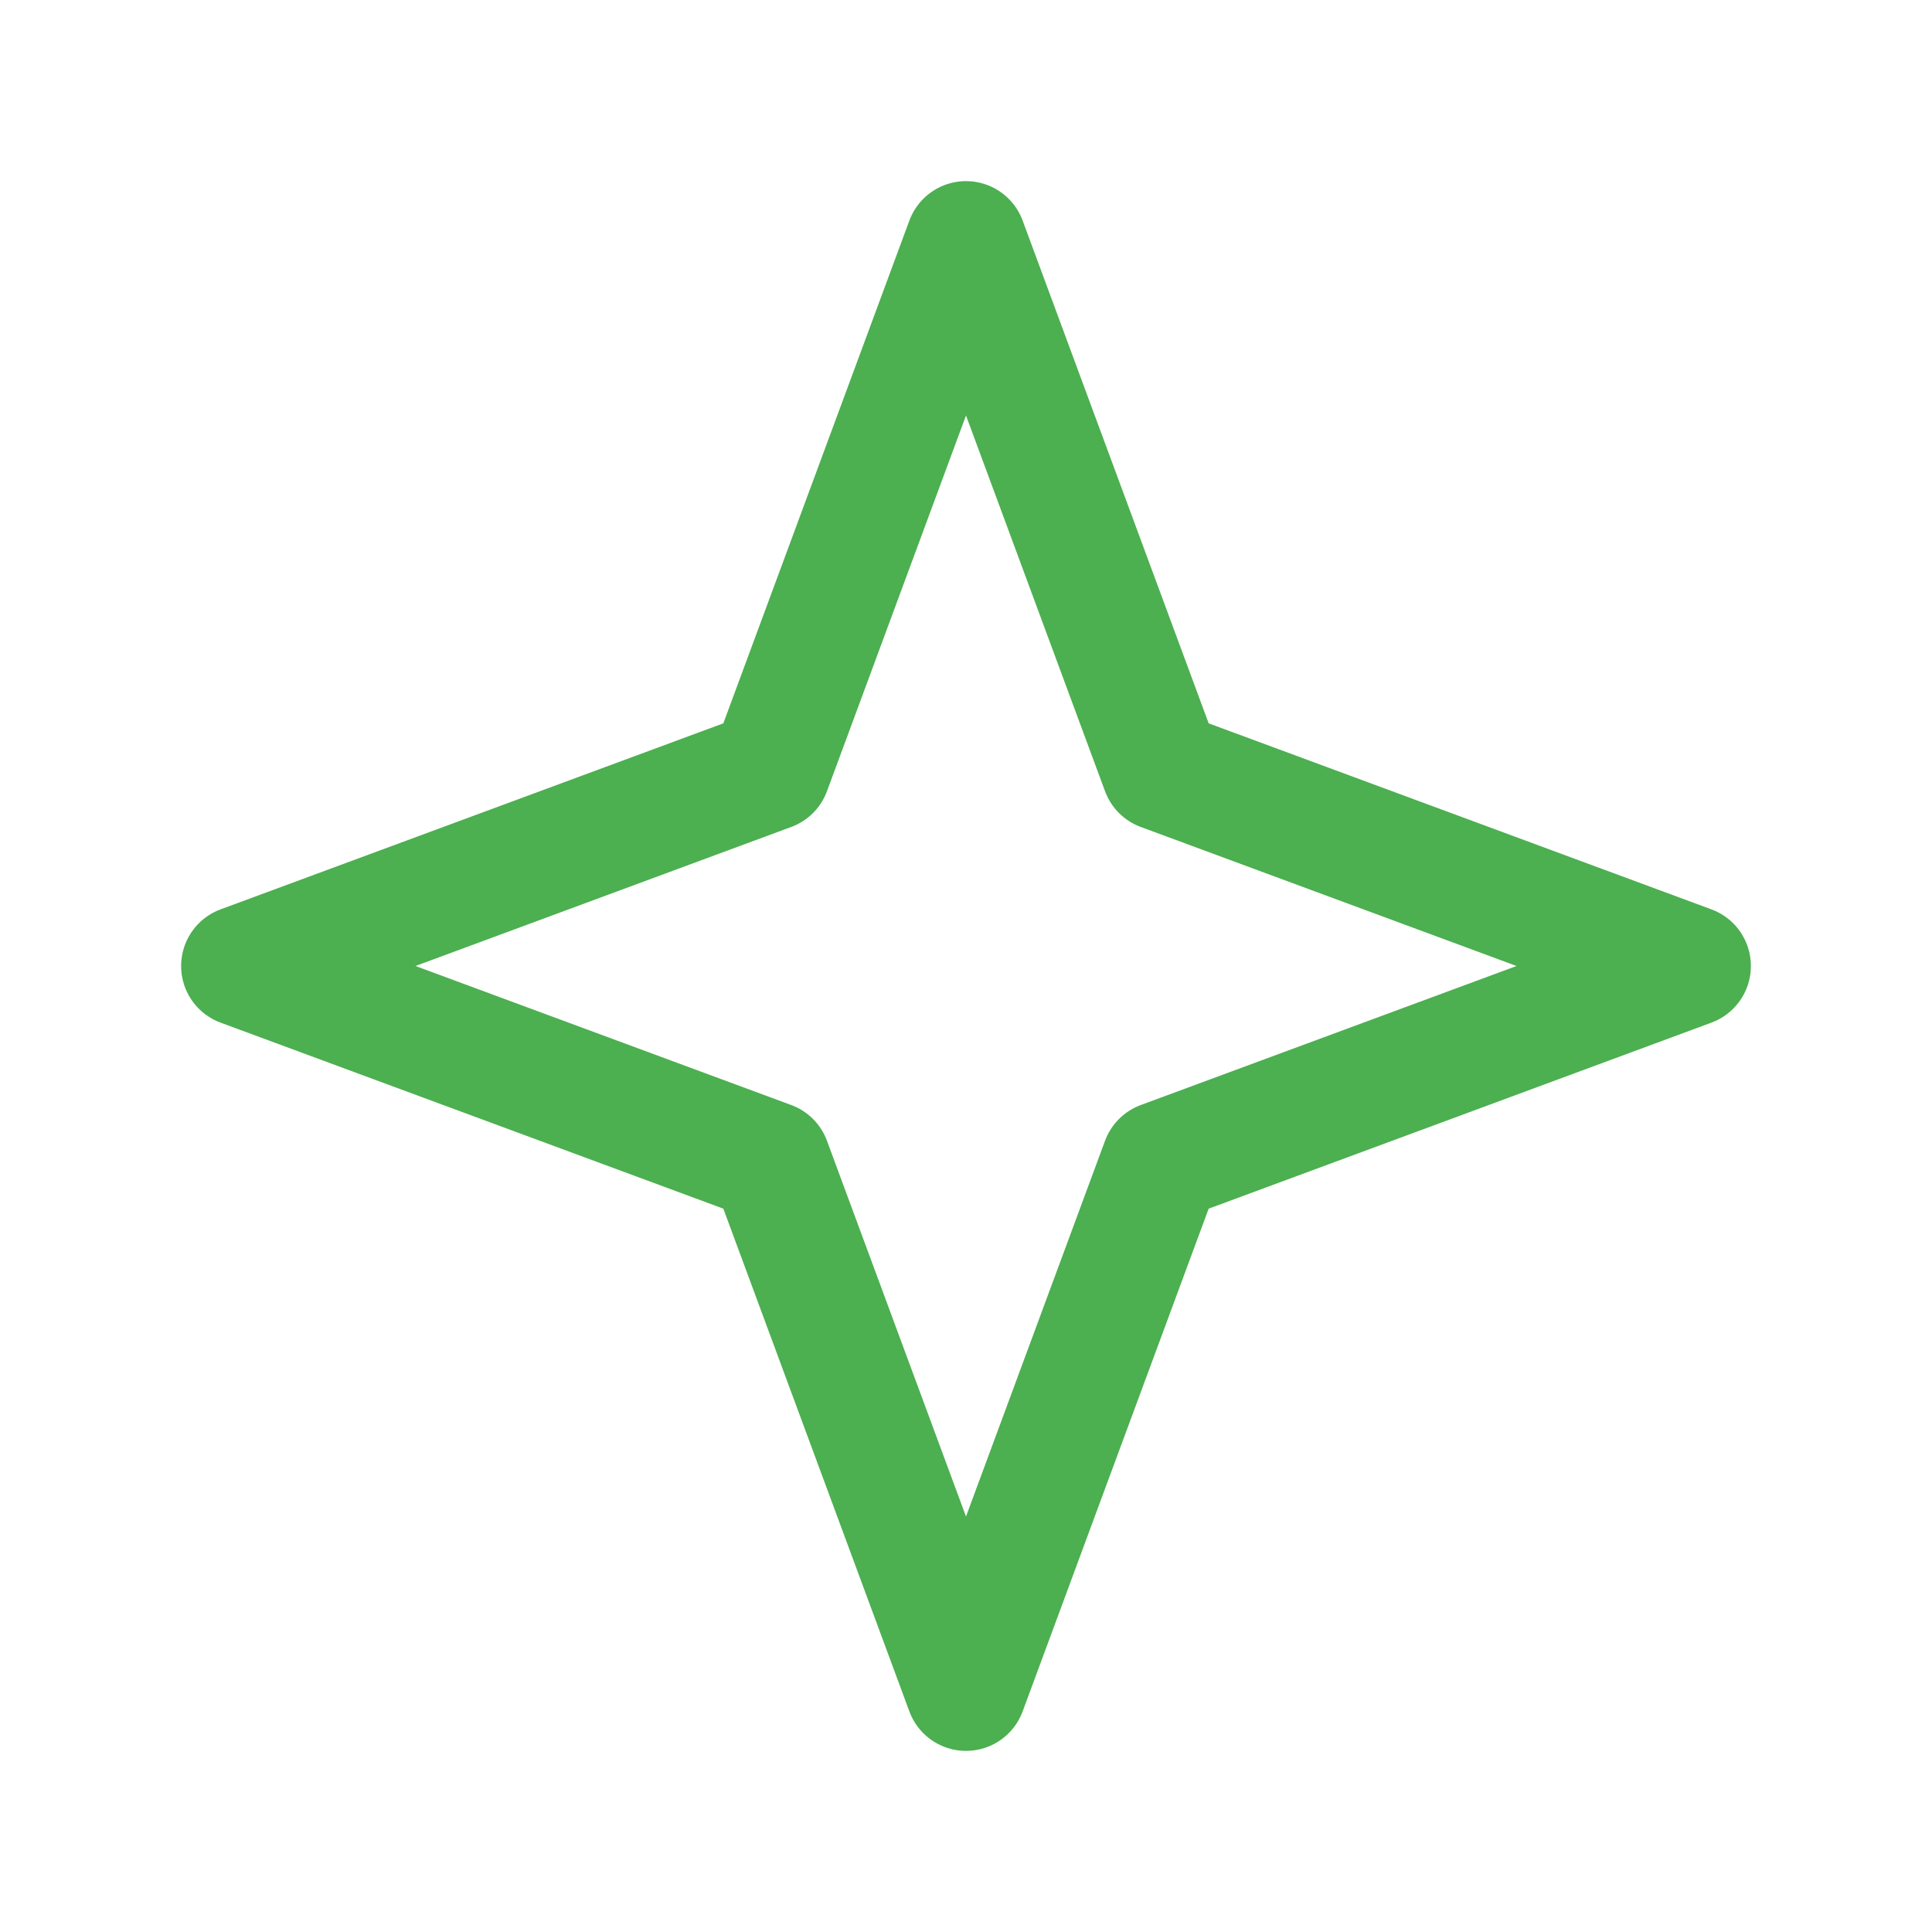 <svg width="32" height="32" viewBox="0 0 32 32" fill="none" xmlns="http://www.w3.org/2000/svg">
<g id="Catalog/particular place">
<path id="Star 3" d="M16 4L19.241 12.759L28 16L19.241 19.241L16 28L12.759 19.241L4 16L12.759 12.759L16 4Z" stroke="#4CAF50" stroke-width="2" stroke-linecap="round" stroke-linejoin="round"/>
</g>
</svg>
